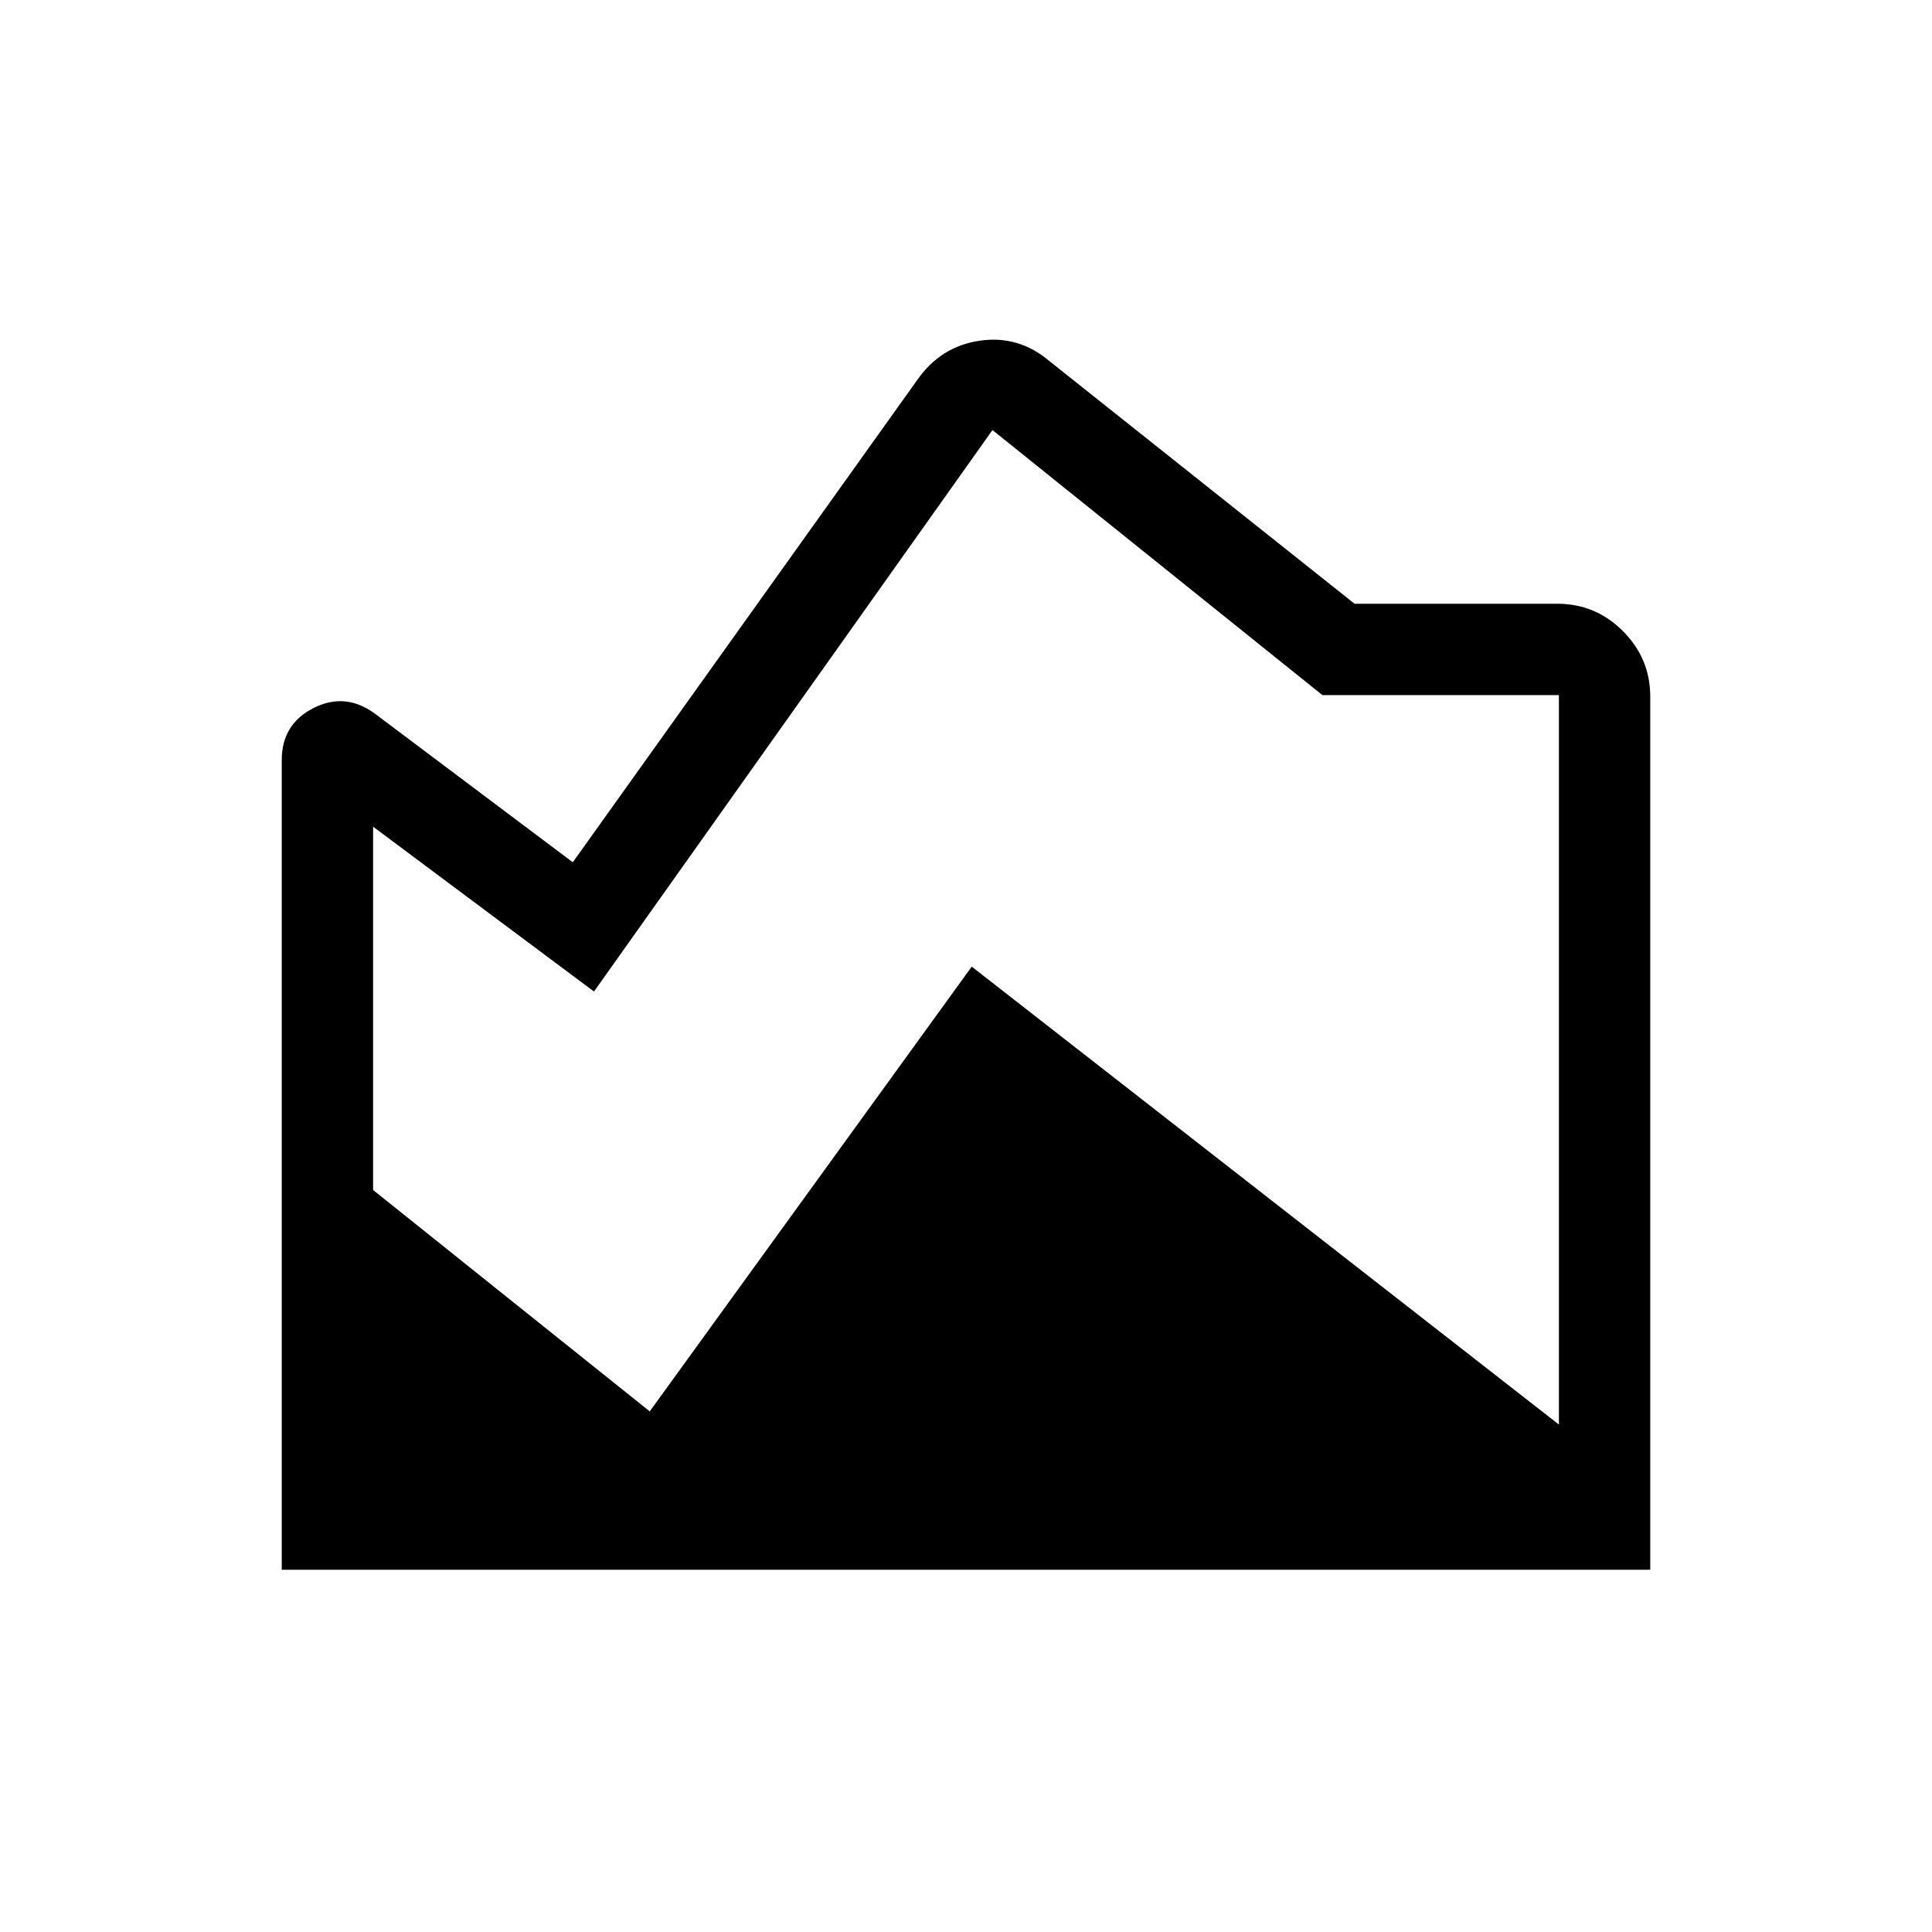 <svg xmlns="http://www.w3.org/2000/svg" width="48" height="48" viewBox="0 -960 960 960"><path d="M521.69-780.38 673.08-660h100.77q18.98 0 32.56 13.59Q820-632.83 820-613.85V-180H140v-402.3q0-17.85 15.73-25.85t30.35 2.61l98.54 74 171.07-239.54q11.7-16.81 31.16-19.63 19.46-2.83 34.84 10.33Zm-336.3 231.15v180.54l137.46 110 160-221 291.76 227.54v-362.46H657.08l-163.93-131.7-198 279-109.76-81.92Z"/></svg>
